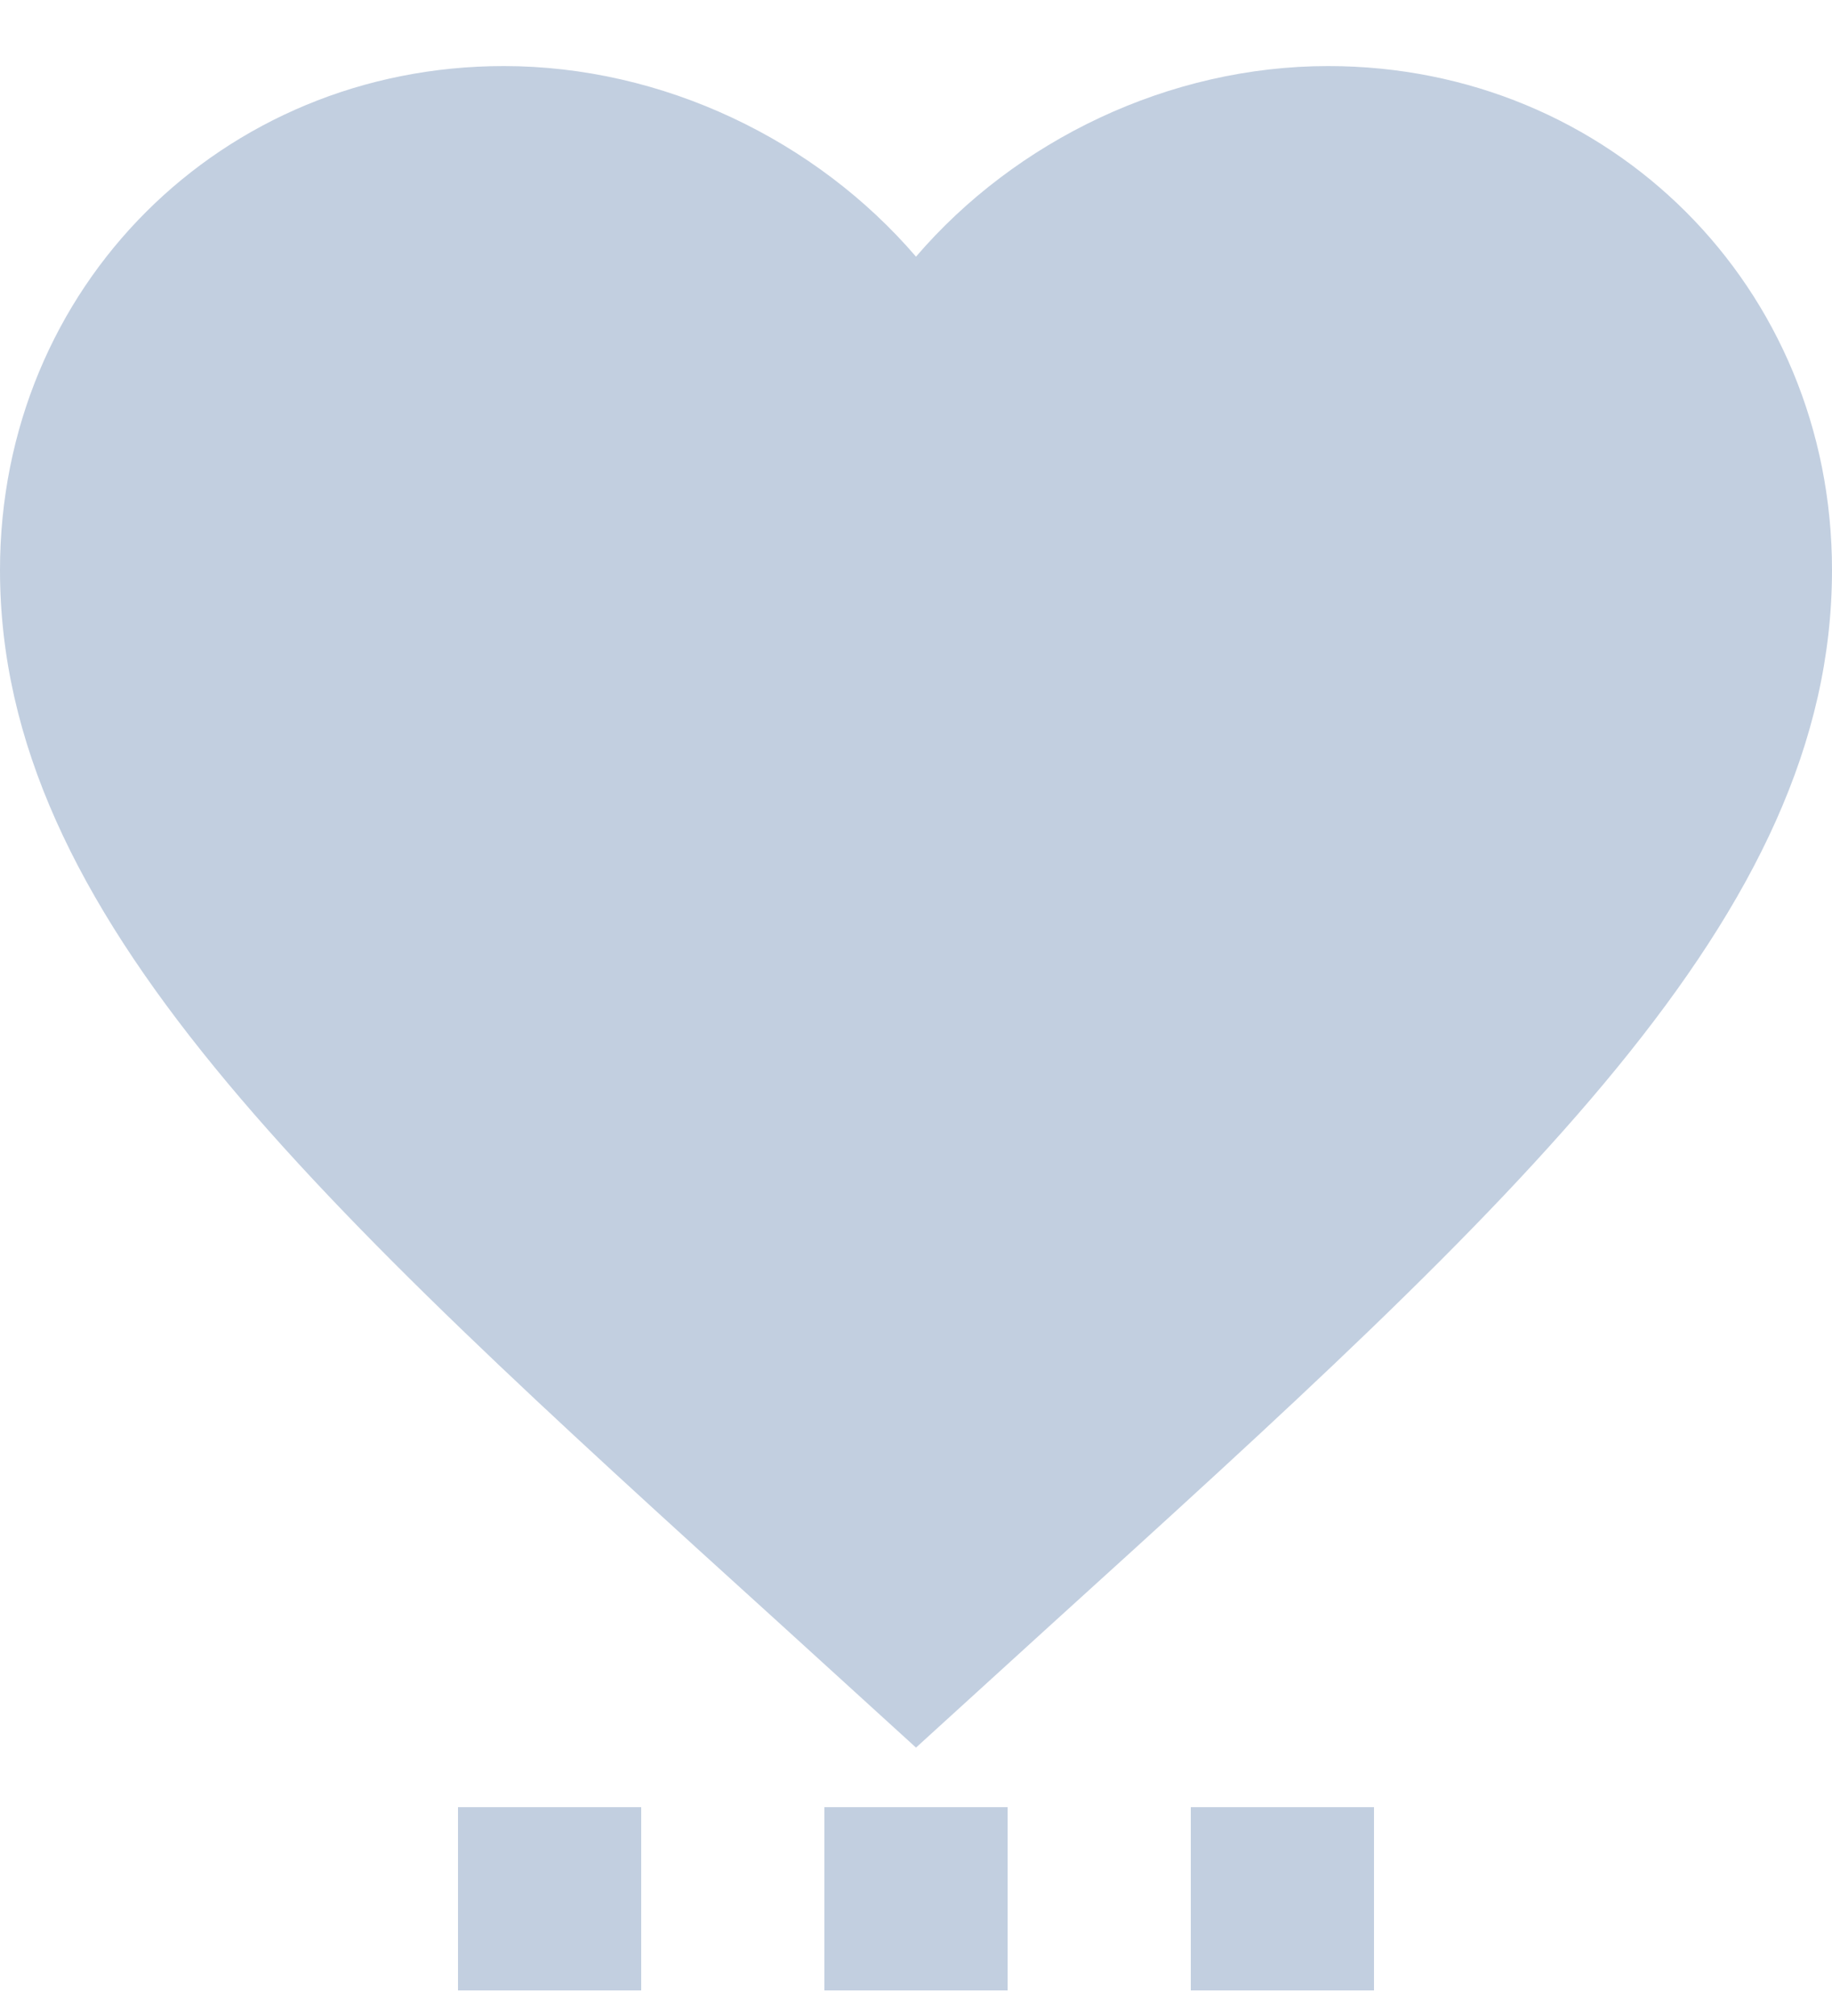 <svg width="20" height="22" viewBox="0 0 20 22" fill="none" xmlns="http://www.w3.org/2000/svg">
<path d="M13 19.721H15V21.721H13V19.721ZM9 21.721H11V19.721H9V21.721ZM5 21.721H7V19.721H5V21.721ZM14.5 0.721C12.76 0.721 11.09 1.531 10 2.801C8.91 1.531 7.24 0.721 5.5 0.721C2.42 0.721 0 3.131 0 6.221C0 9.991 3.4 13.081 8.55 17.751L10 19.071L11.45 17.751C16.6 13.081 20 9.991 20 6.221C20 3.131 17.58 0.721 14.5 0.721Z" fill="#C2CFE0"/>
</svg>
